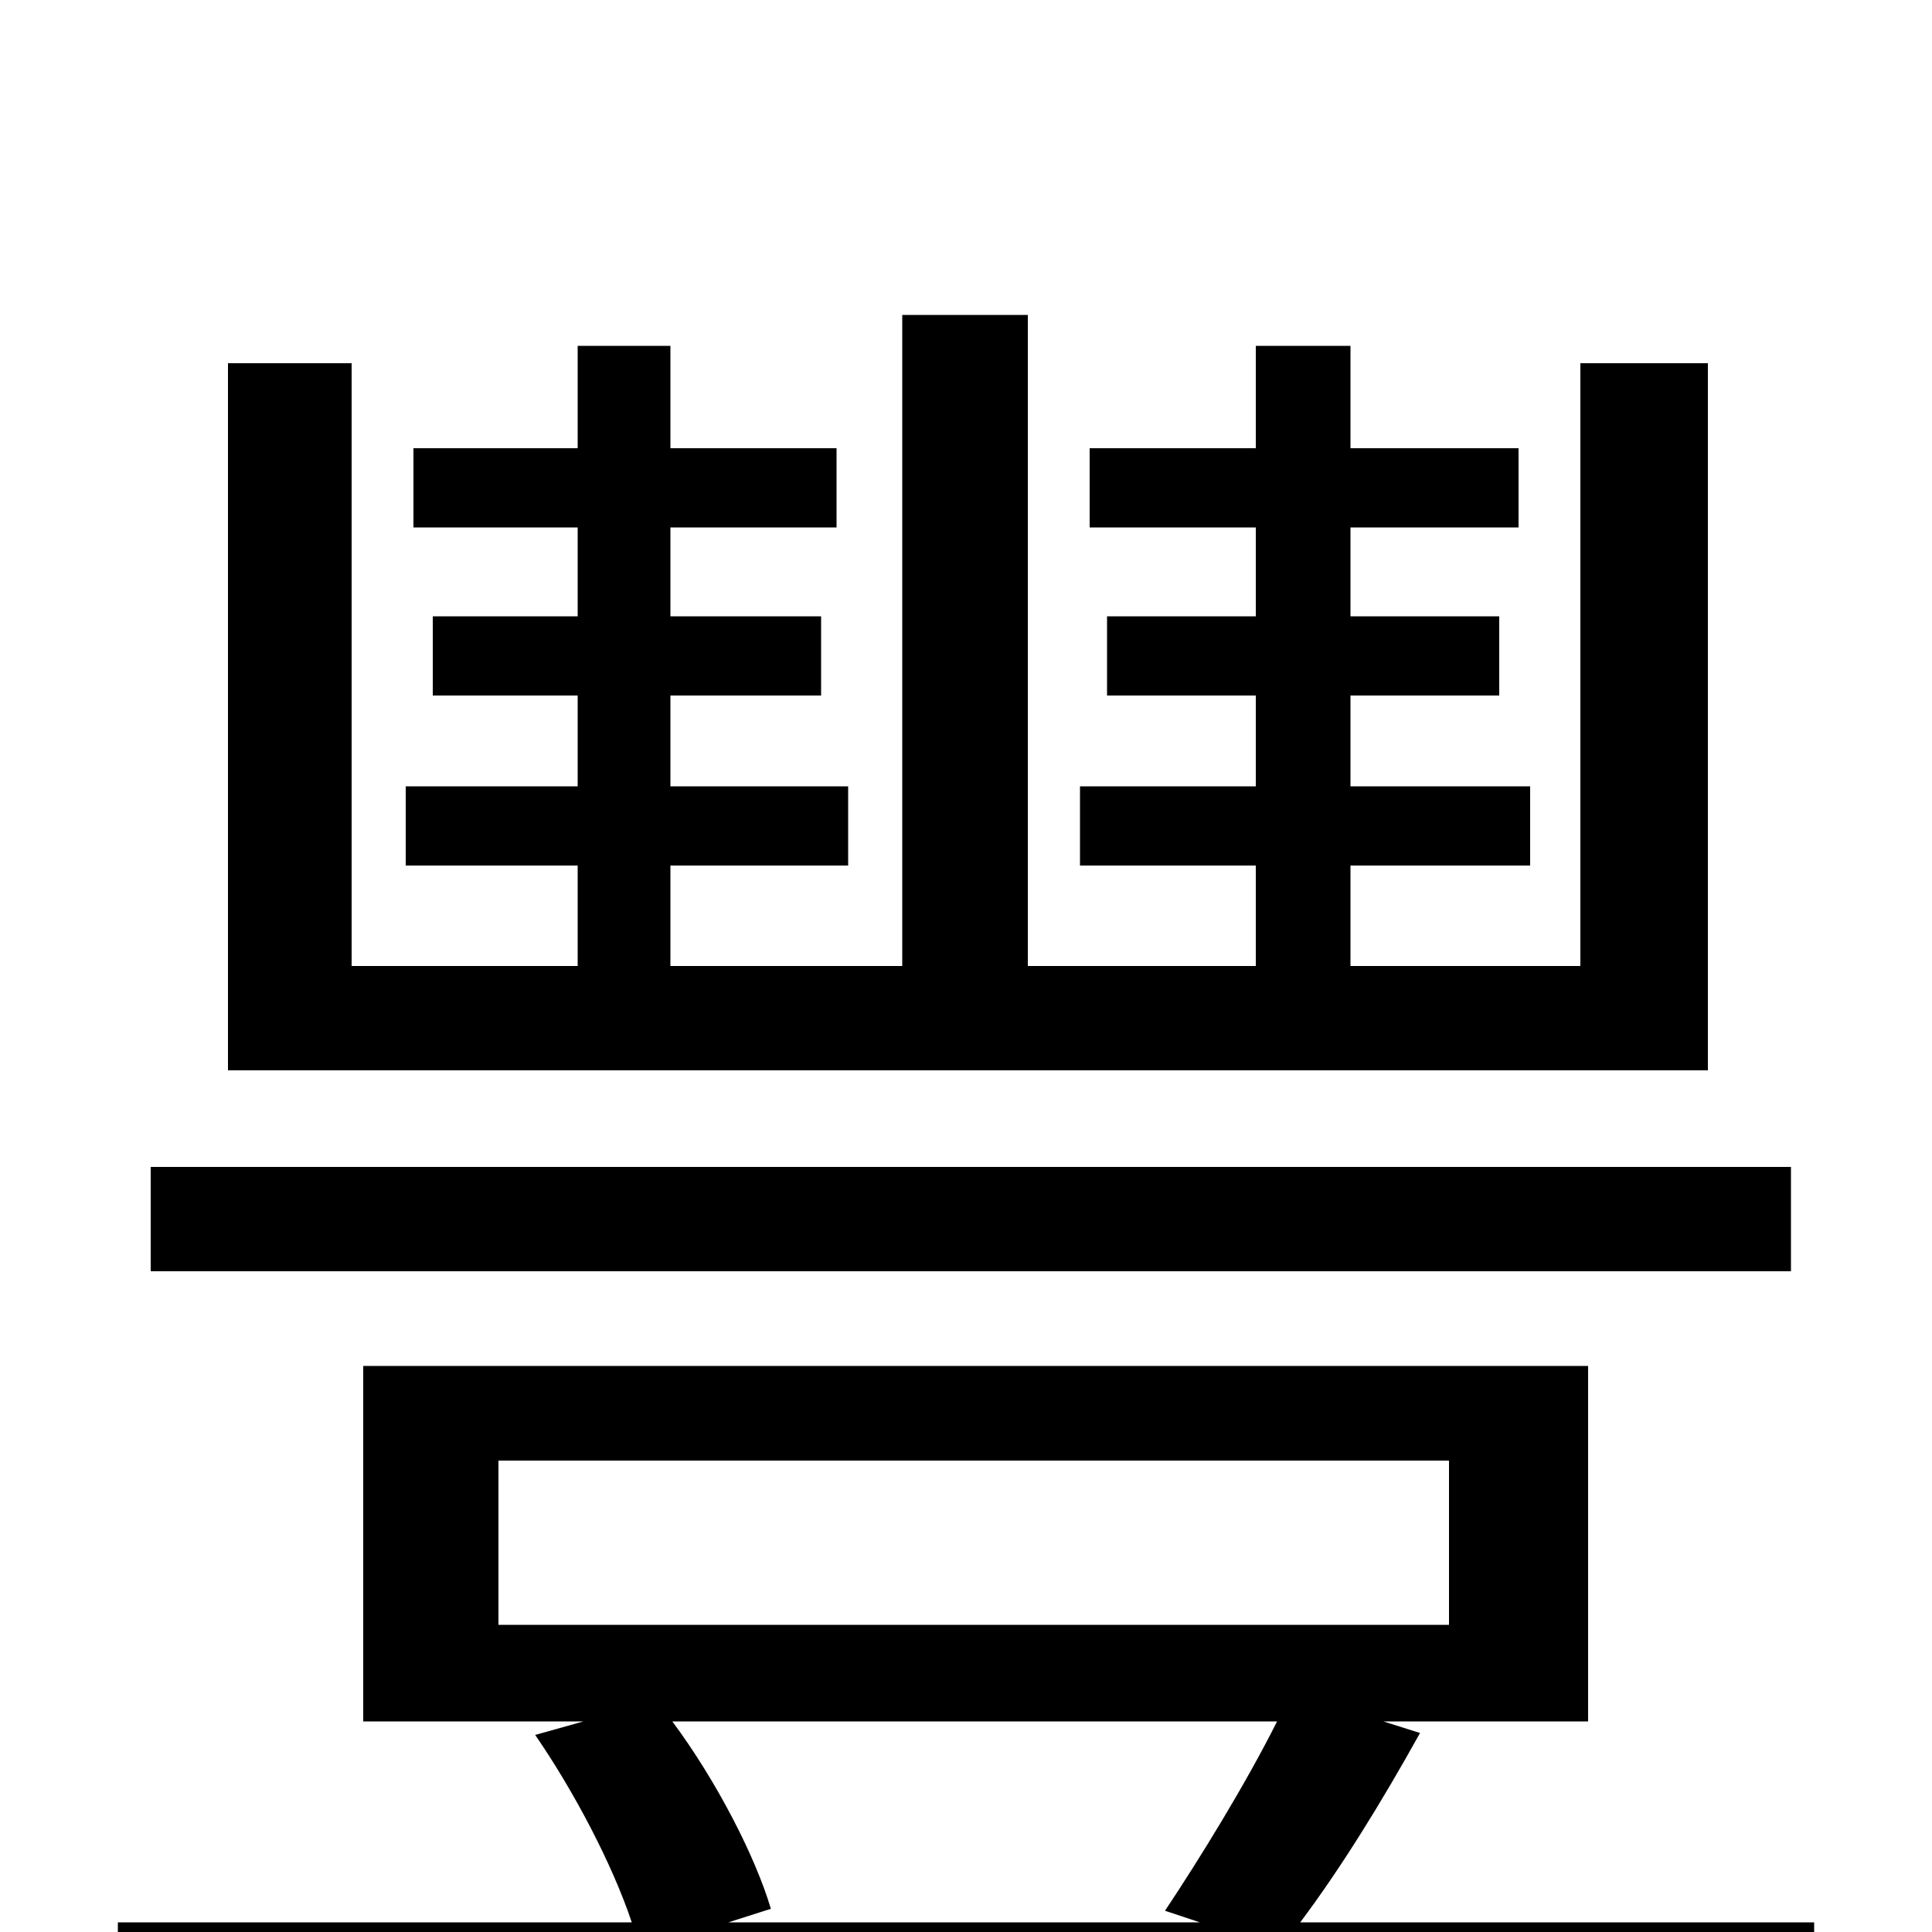 <svg xmlns="http://www.w3.org/2000/svg" viewBox="0 -1000 1000 1000">
	<path fill="#000000" d="M884 -812H818V-500H699V-552H792V-593H699V-640H776V-681H699V-727H786V-768H699V-821H650V-768H564V-727H650V-681H573V-640H650V-593H559V-552H650V-500H532V-837H467V-500H347V-552H439V-593H347V-640H425V-681H347V-727H433V-768H347V-821H299V-768H214V-727H299V-681H224V-640H299V-593H210V-552H299V-500H182V-812H118V-446H884ZM927 -396H78V-342H927ZM661 -109C645 -77 621 -38 603 -11L621 -5H377L399 -12C391 -39 371 -78 348 -109ZM258 -244H750V-159H258ZM673 -5C694 -33 715 -67 735 -103L716 -109H822V-293H188V-109H302L277 -102C297 -73 317 -35 327 -5H61V53H939V-5Z"/>
</svg>